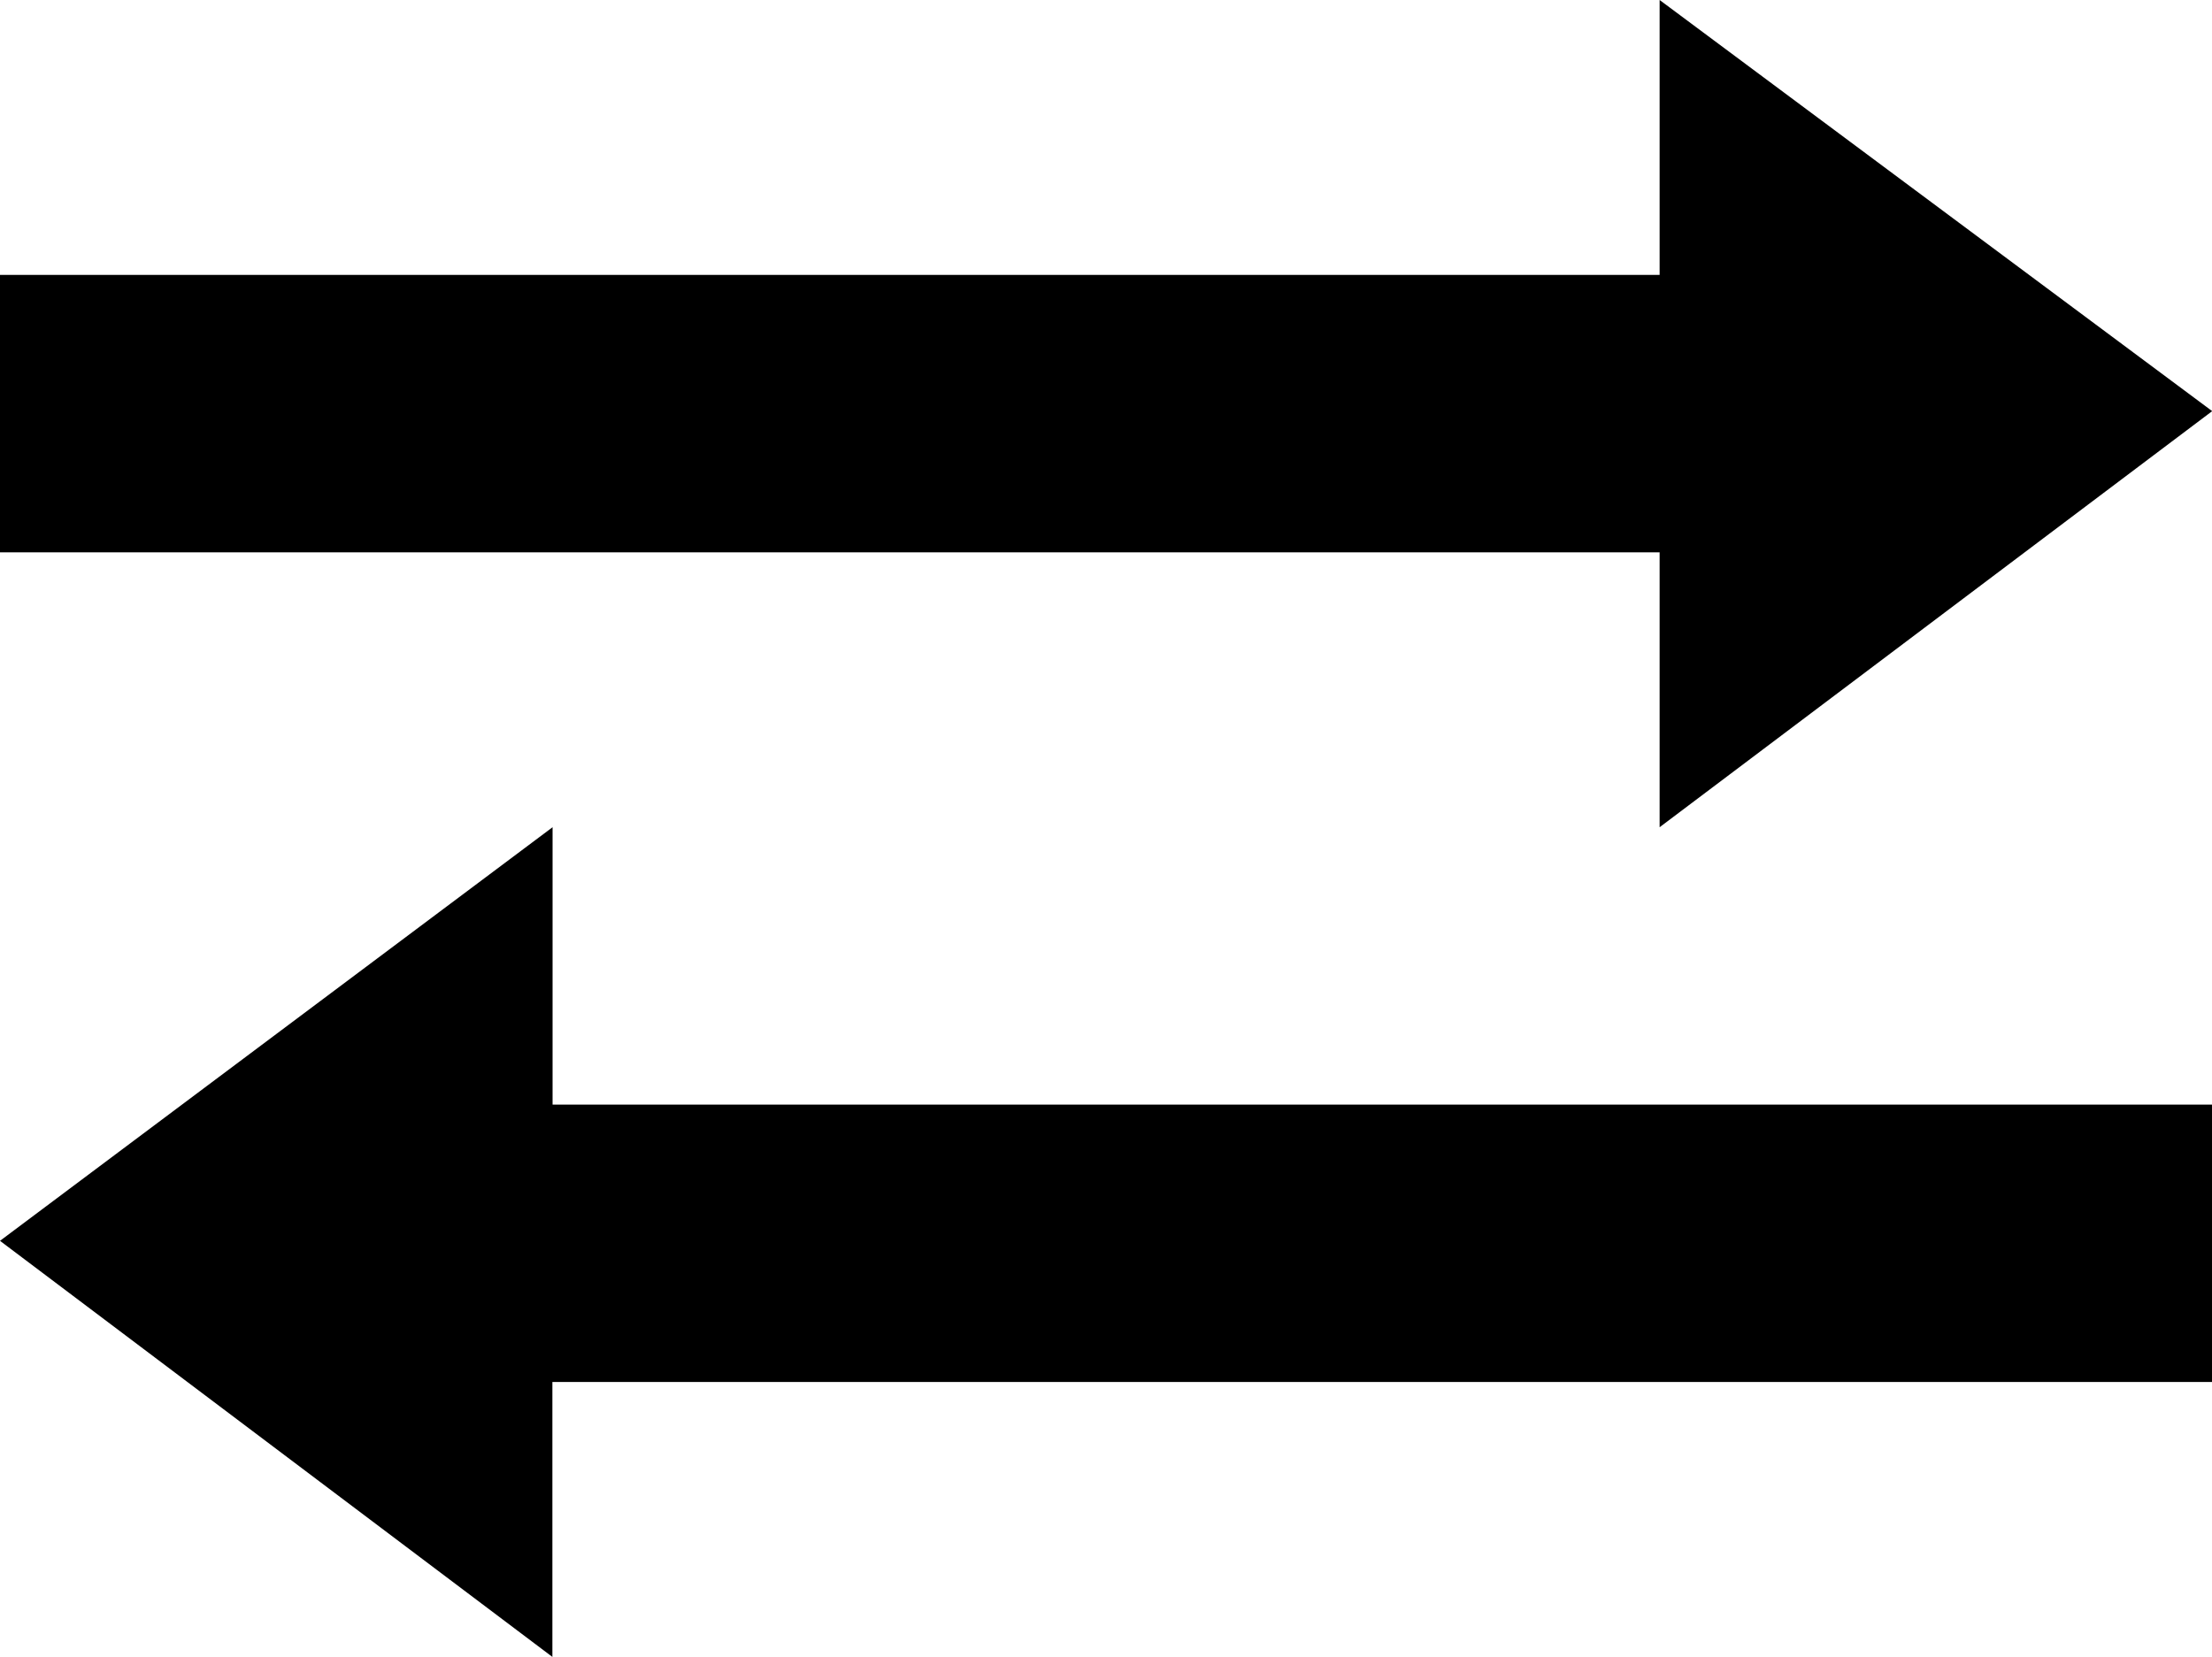<svg xmlns="http://www.w3.org/2000/svg" width="11.609" height="8.697" viewBox="0 0 11.609 8.697">
  <path id="_0xeb49" data-name="0xeb49" d="M11.843-1.651H3.133V-.208L.234-2.392l2.9-2.171v1.456h8.71ZM.234-6.006V-7.462h8.71V-8.905l2.9,2.158-2.9,2.184V-6.006Z" transform="translate(-0.234 8.905)"/>
</svg>
